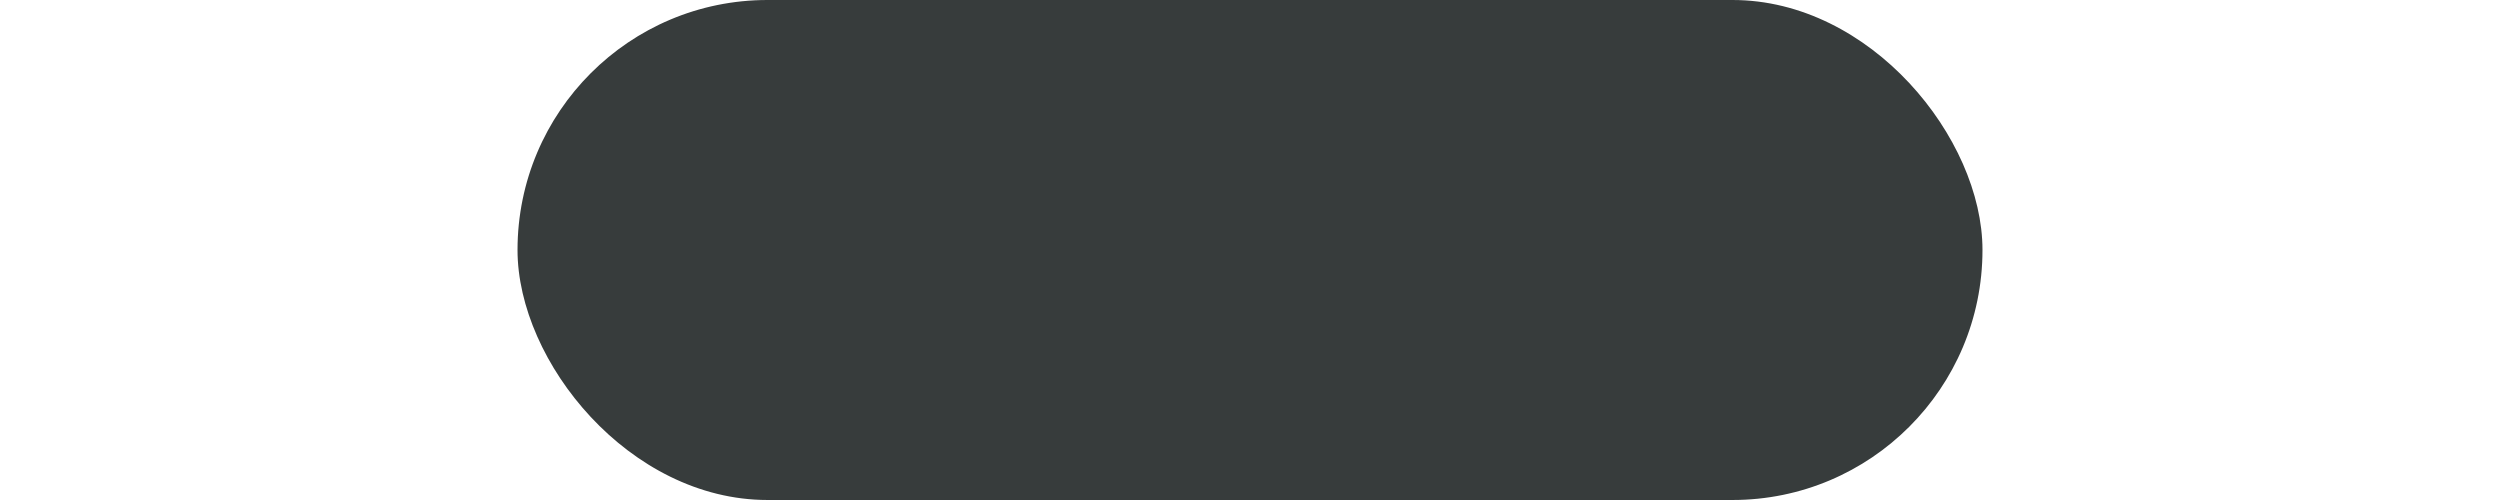 <?xml version="1.0" encoding="UTF-8" standalone="no"?>
<svg
   xmlns:dc="http://purl.org/dc/elements/1.1/"
   xmlns:cc="http://creativecommons.org/ns#"
   xmlns:rdf="http://www.w3.org/1999/02/22-rdf-syntax-ns#"
   xmlns:svg="http://www.w3.org/2000/svg"
   xmlns="http://www.w3.org/2000/svg"
   xmlns:sodipodi="http://sodipodi.sourceforge.net/DTD/sodipodi-0.dtd"
   xmlns:inkscape="http://www.inkscape.org/namespaces/inkscape"
   width="211.667mm"
   height="42.333mm"
   viewBox="0 0 211.667 42.333"
   version="1.1"
   id="svg8"
   sodipodi:docname="oval.svg"
   inkscape:version="1.0.1 (3bc2e813f5, 2020-09-07)">
  <defs
     id="defs2" />
  <sodipodi:namedview
     id="base"
     pagecolor="#ffffff"
     bordercolor="#666666"
     borderopacity="1.0"
     inkscape:pageopacity="0.0"
     inkscape:pageshadow="2"
     inkscape:zoom="0.56838609"
     inkscape:cx="684.8948"
     inkscape:cy="148.57826"
     inkscape:document-units="mm"
     inkscape:current-layer="layer1"
     inkscape:document-rotation="0"
     showgrid="true"
     showguides="true"
     inkscape:guide-bbox="true"
     inkscape:snap-grids="false"
     inkscape:snap-object-midpoints="true"
     inkscape:window-width="1920"
     inkscape:window-height="1001"
     inkscape:window-x="-9"
     inkscape:window-y="-9"
     inkscape:window-maximized="1">
    <inkscape:grid
       type="xygrid"
       id="grid919"
       empspacing="200"
       spacingx="0.106"
       spacingy="0.106"
       units="px"
       originx="0"
       originy="-127"
       color="#f73fff"
       opacity="0.227" />
    <sodipodi:guide
       position="91.406,-274.869"
       orientation="0,-1"
       id="guide921" />
    <sodipodi:guide
       position="105.833,148.167"
       orientation="1,0"
       id="guide923" />
  </sodipodi:namedview>
  <g
     inkscape:label="Слой 1"
     inkscape:groupmode="layer"
     id="layer1"
     transform="translate(0,-127)">
    <rect
       style="fill:#373c3c;fill-opacity:1;stroke-width:6.114;stroke-linecap:round;stroke-linejoin:round;stroke-miterlimit:4;stroke-dasharray:none;paint-order:markers fill stroke"
       id="rect838"
       width="124.033"
       height="42.333"
       x="43.817"
       y="127"
       ry="21.167" />
  </g>
</svg>

